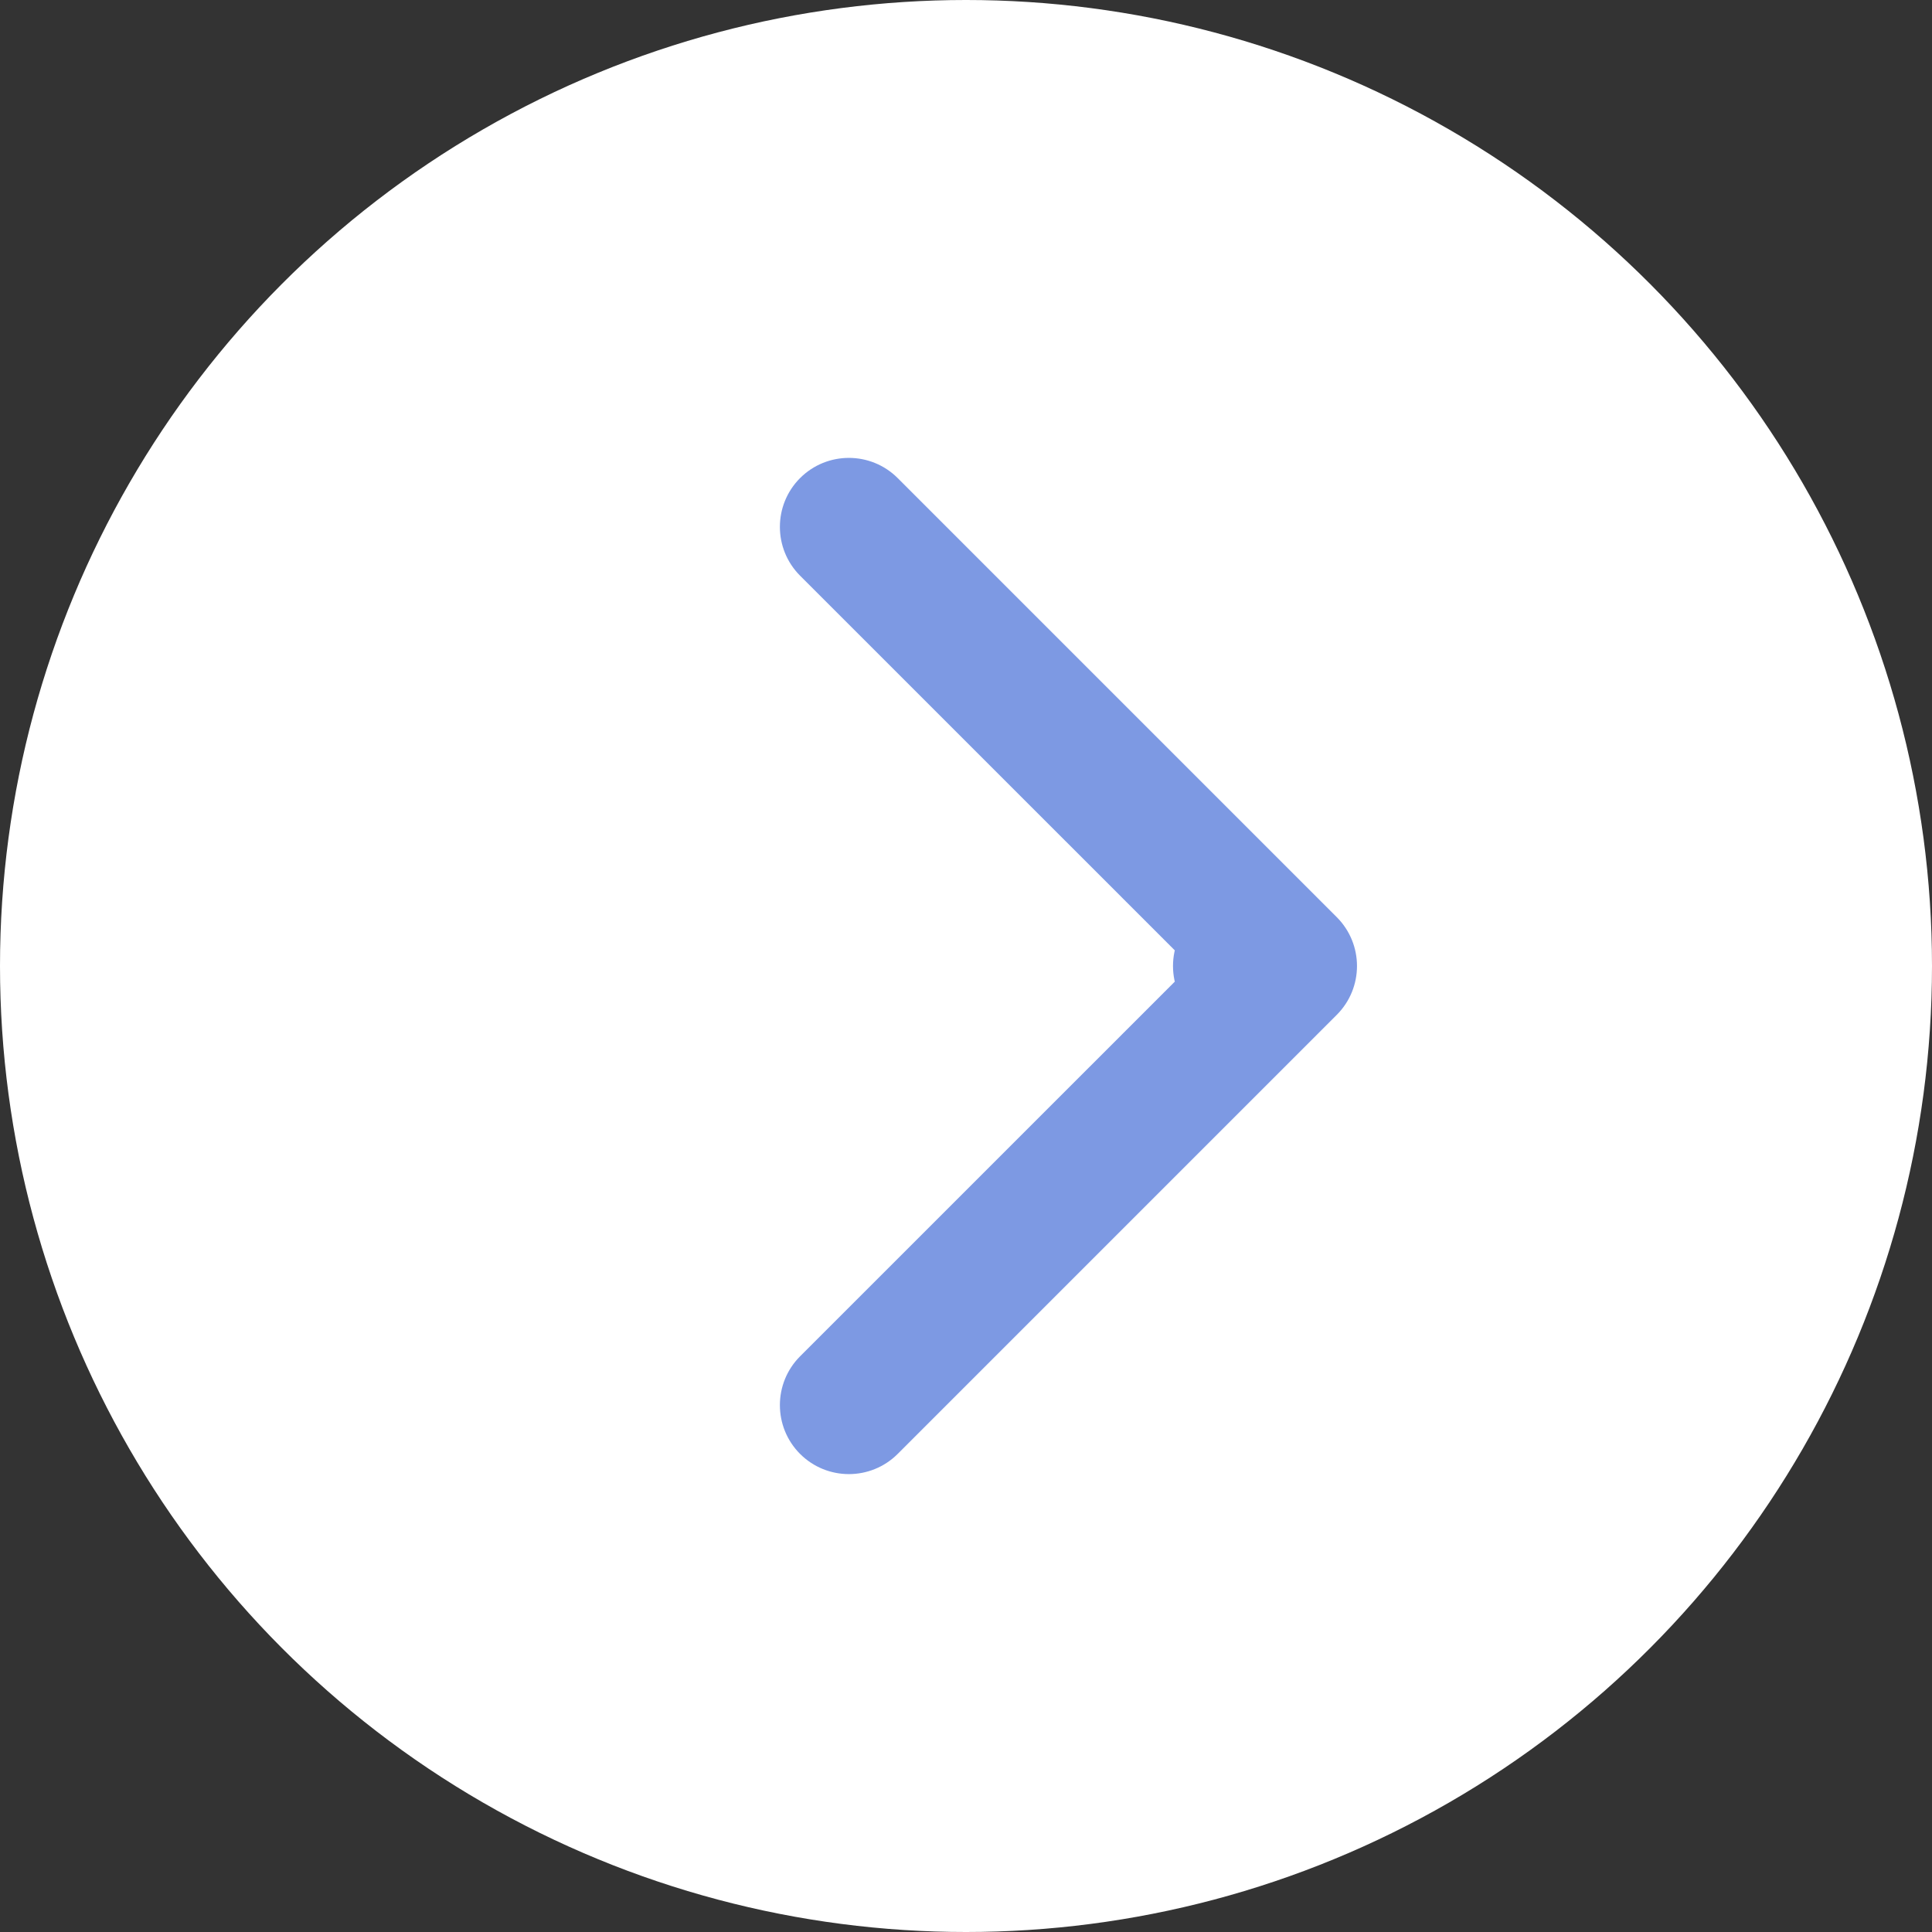 <svg width="42" height="42" viewBox="0 0 42 42" fill="none" xmlns="http://www.w3.org/2000/svg">
<rect x="0" y="0" width="42" height="42" fill="#333333" stroke="none"/>
<circle cx="21" cy="21" r="21" transform="rotate(-180 21 21)" fill="white"/>
<path d="M27 19.5C26.172 19.5 25.5 20.172 25.5 21C25.5 21.828 26.172 22.5 27 22.5L27 19.5ZM29.061 22.061C29.646 21.475 29.646 20.525 29.061 19.939L19.515 10.393C18.929 9.808 17.979 9.808 17.393 10.393C16.808 10.979 16.808 11.929 17.393 12.515L25.879 21L17.393 29.485C16.808 30.071 16.808 31.021 17.393 31.607C17.979 32.192 18.929 32.192 19.515 31.607L29.061 22.061ZM27 22.5L28 22.5L28 19.5L27 19.5L27 22.5Z" fill="#7D99E3"/>
</svg>
